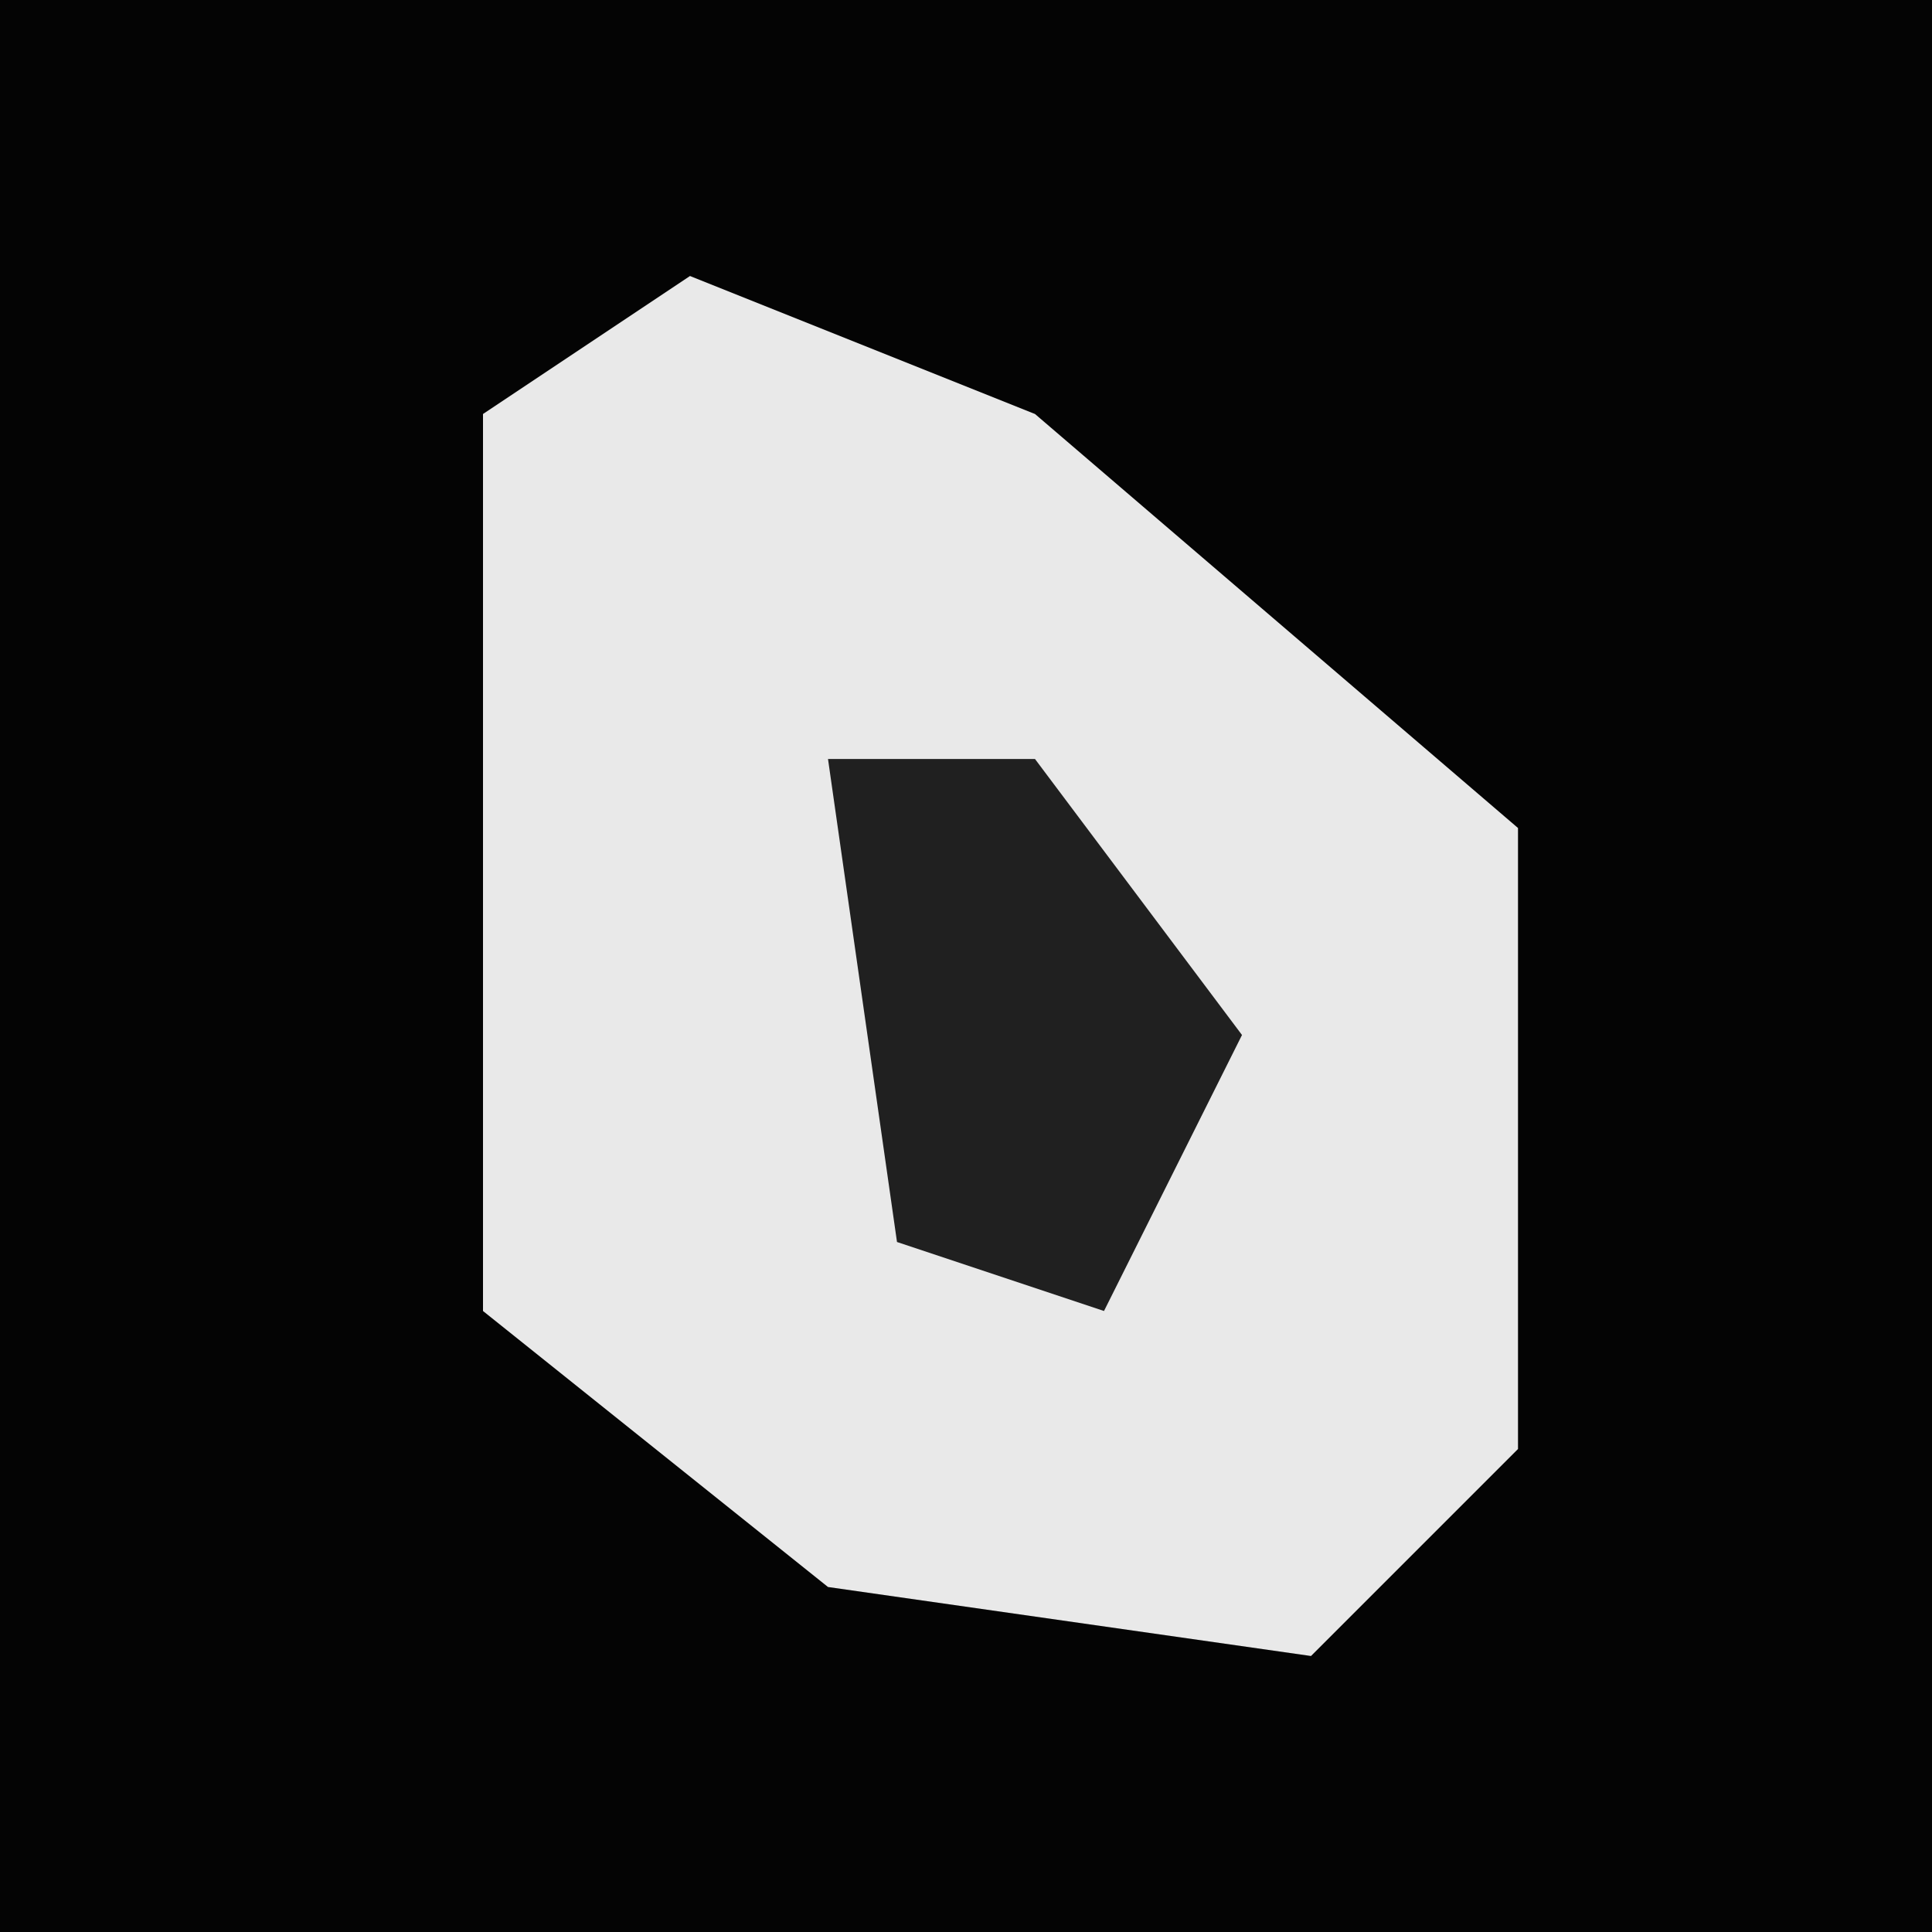 <?xml version="1.0" encoding="UTF-8"?>
<svg version="1.1" xmlns="http://www.w3.org/2000/svg" width="28" height="28">
<path d="M0,0 L28,0 L28,28 L0,28 Z " fill="#040404" transform="translate(0,0)"/>
<path d="M0,0 L5,2 L12,8 L12,17 L9,20 L2,19 L-3,15 L-3,2 Z " fill="#E9E9E9" transform="translate(10,4)"/>
<path d="M0,0 L3,0 L6,4 L4,8 L1,7 Z " fill="#202020" transform="translate(12,11)"/>
</svg>
